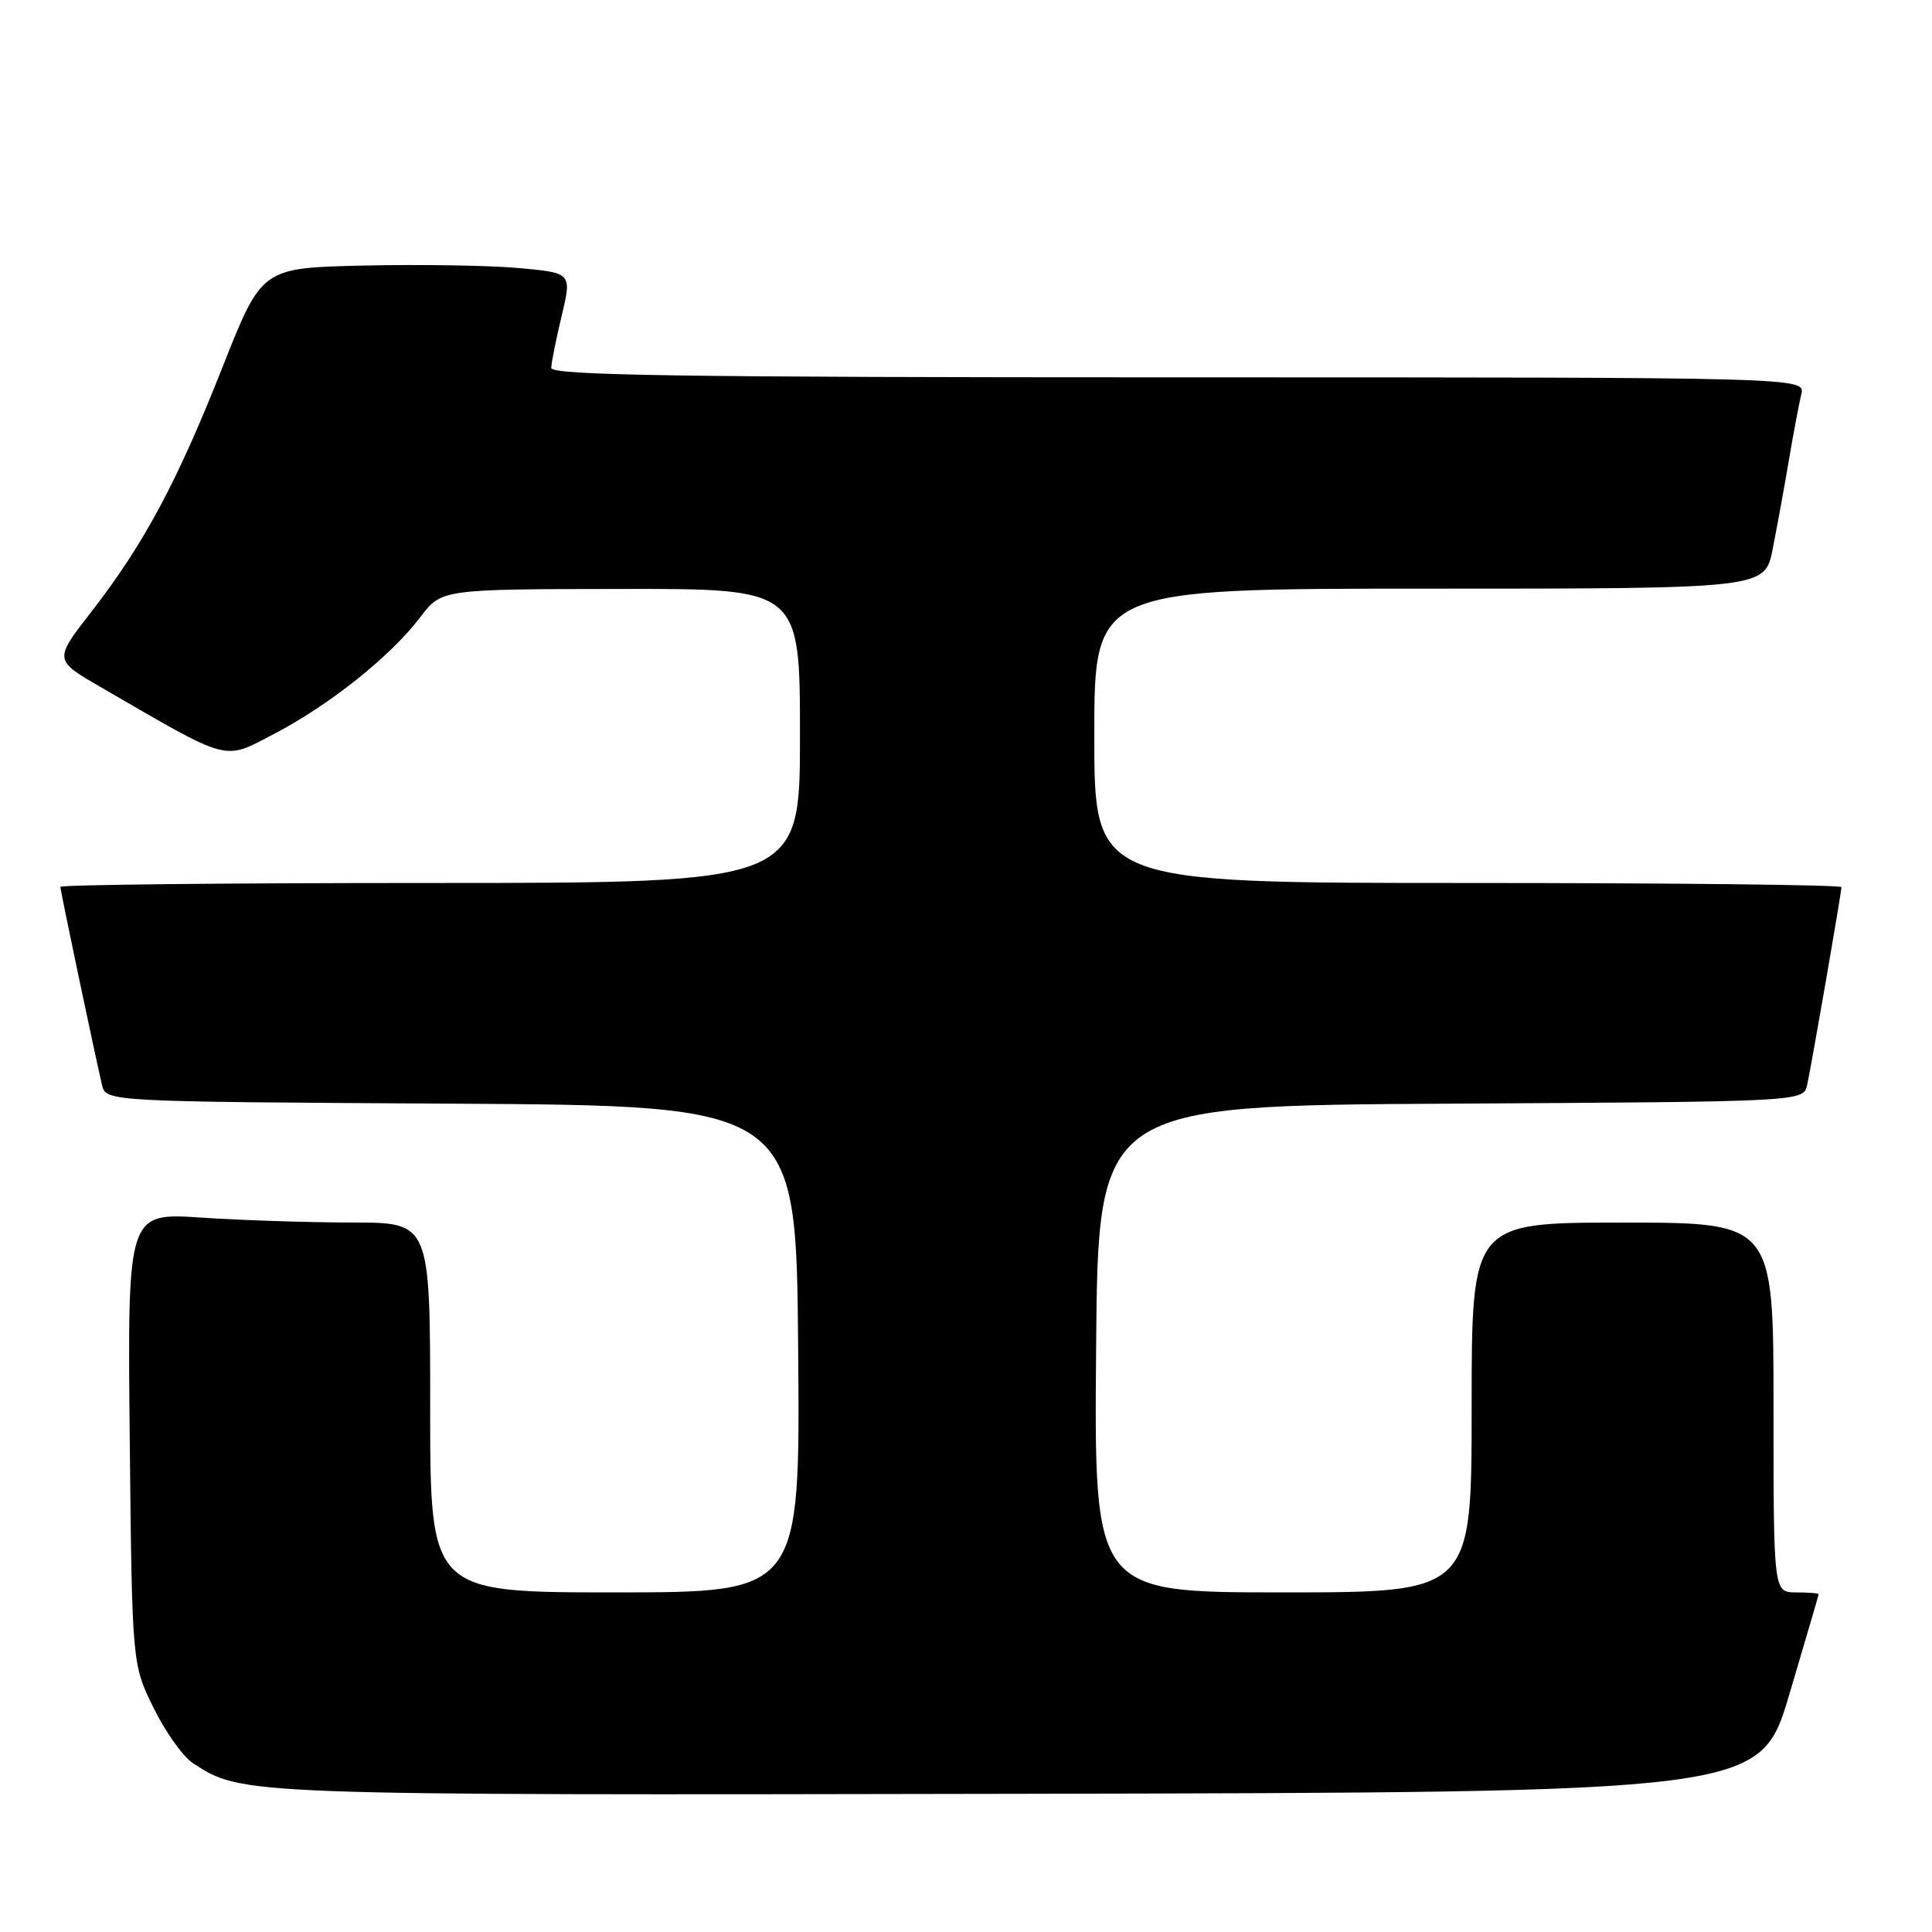 <?xml version="1.0" encoding="UTF-8" standalone="no"?>
<!DOCTYPE svg PUBLIC "-//W3C//DTD SVG 1.1//EN" "http://www.w3.org/Graphics/SVG/1.1/DTD/svg11.dtd" >
<svg xmlns="http://www.w3.org/2000/svg" xmlns:xlink="http://www.w3.org/1999/xlink" version="1.1" viewBox="0 0 256 256">
 <g >
 <path fill="currentColor"
d=" M 237.10 224.50 C 239.22 217.35 240.97 211.39 240.98 211.25 C 240.99 211.11 239.65 211.00 238.00 211.00 C 235.00 211.00 235.00 211.00 235.00 186.50 C 235.00 162.00 235.00 162.00 215.00 162.00 C 195.00 162.00 195.00 162.00 195.00 186.50 C 195.00 211.00 195.00 211.00 169.99 211.00 C 144.97 211.00 144.97 211.00 145.24 178.75 C 145.50 146.50 145.50 146.50 192.23 146.24 C 238.97 145.98 238.97 145.98 239.46 143.74 C 240.07 140.93 244.00 118.29 244.00 117.55 C 244.00 117.25 221.73 117.00 194.50 117.00 C 145.00 117.00 145.00 117.00 145.00 97.50 C 145.00 78.00 145.00 78.00 189.43 78.00 C 233.86 78.00 233.86 78.00 234.89 72.75 C 235.46 69.86 236.43 64.58 237.03 61.00 C 237.64 57.42 238.38 53.49 238.68 52.25 C 239.22 50.00 239.22 50.00 156.11 50.00 C 90.27 50.00 73.01 49.74 73.04 48.75 C 73.06 48.06 73.68 44.95 74.43 41.83 C 75.78 36.15 75.78 36.15 68.64 35.51 C 64.71 35.16 55.47 35.02 48.09 35.19 C 34.68 35.50 34.68 35.50 29.50 48.61 C 23.47 63.88 19.06 72.11 12.13 81.03 C 7.14 87.45 7.14 87.45 13.32 91.03 C 30.76 101.14 29.48 100.79 36.35 97.23 C 43.64 93.43 51.77 86.95 55.68 81.79 C 58.50 78.07 58.50 78.07 82.25 78.04 C 106.00 78.00 106.00 78.00 106.00 97.50 C 106.00 117.00 106.00 117.00 57.00 117.00 C 30.05 117.00 8.00 117.23 8.00 117.52 C 8.00 118.01 12.43 139.07 13.51 143.74 C 14.03 145.98 14.03 145.98 59.77 146.24 C 105.50 146.50 105.50 146.50 105.76 178.75 C 106.03 211.00 106.03 211.00 81.51 211.00 C 57.00 211.00 57.00 211.00 57.00 186.50 C 57.00 162.00 57.00 162.00 46.75 161.99 C 41.11 161.99 32.09 161.70 26.69 161.34 C 16.89 160.69 16.89 160.69 17.19 190.60 C 17.50 220.50 17.50 220.50 20.34 226.29 C 21.90 229.47 24.26 232.78 25.57 233.63 C 32.06 237.89 31.82 237.88 134.87 237.69 C 233.24 237.50 233.24 237.50 237.10 224.50 Z "/>
</g>
</svg>
